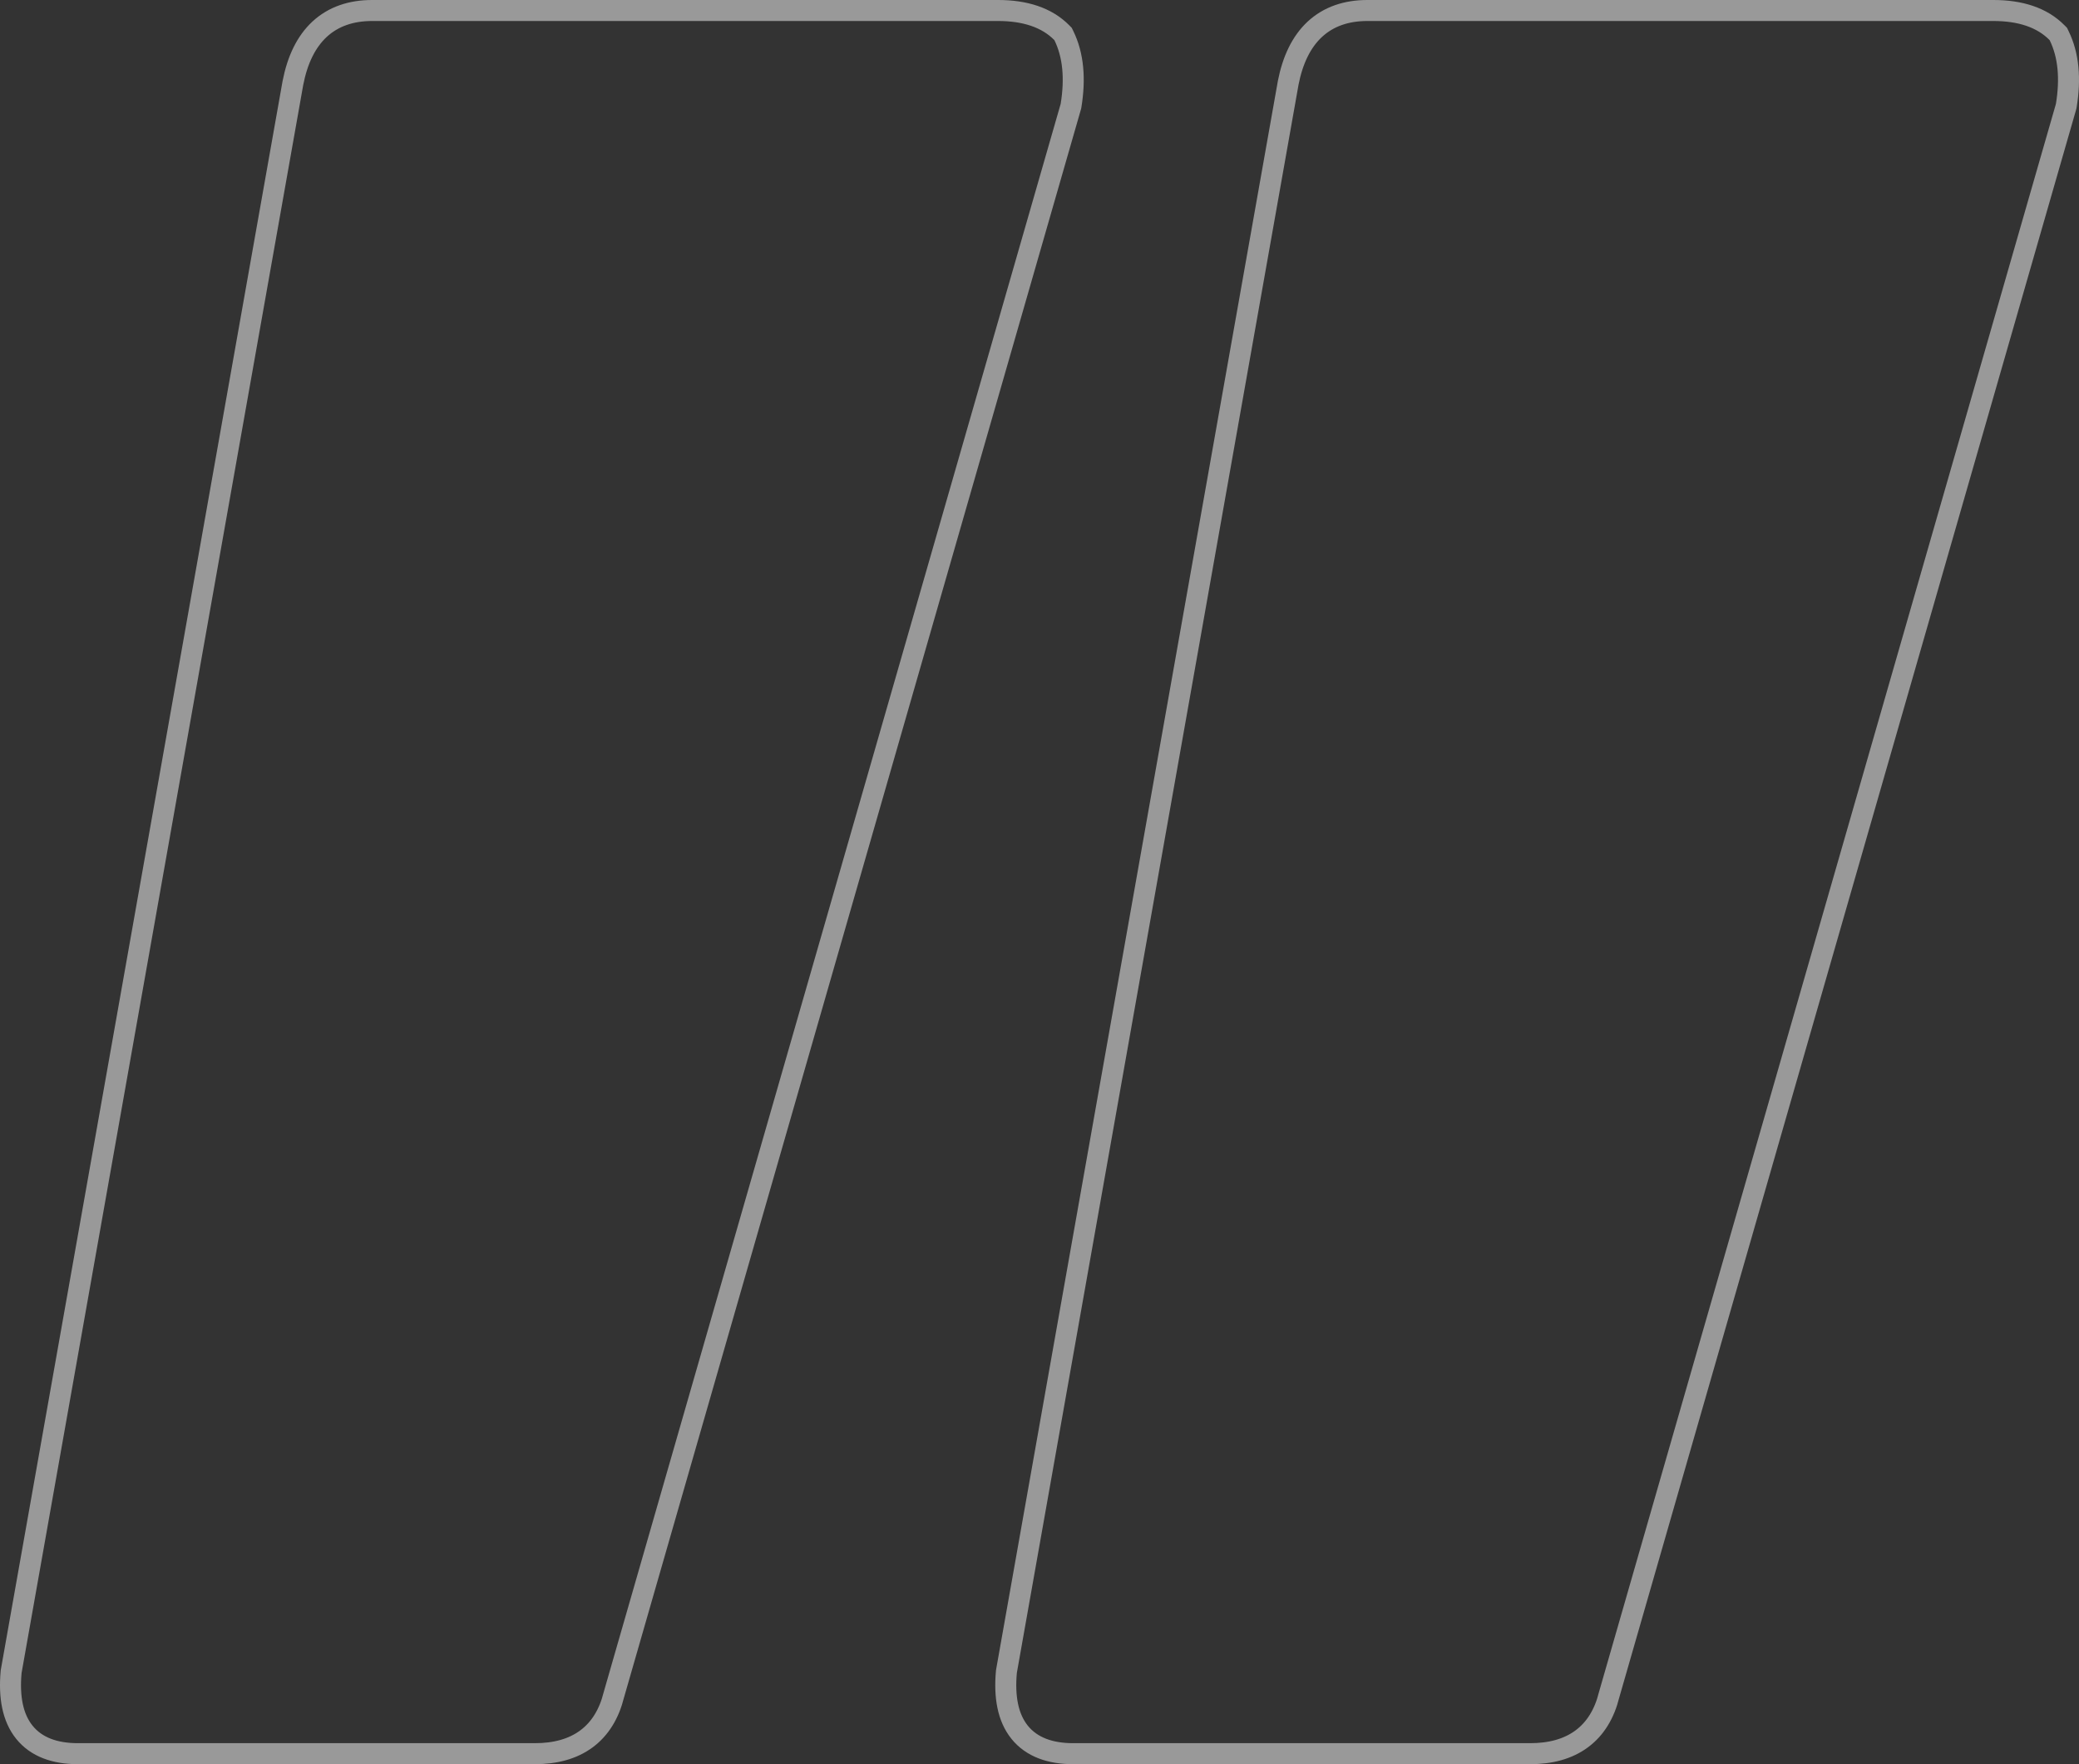 <svg width="99" height="84" viewBox="0 0 99 84" fill="none" xmlns="http://www.w3.org/2000/svg">
<rect x="0" y="0" width="99" height="84" fill="#333333" stroke="none"/>
<path id="&#226;&#128;&#156;" d="M0.535 79.572L0.531 79.593L0.529 79.615C0.425 80.787 0.595 81.776 1.159 82.478C1.734 83.194 2.627 83.5 3.71 83.5L25.469 83.5C26.437 83.5 27.272 83.281 27.928 82.794C28.585 82.307 29.01 81.591 29.231 80.699L50.988 5.086L50.996 5.058L51.001 5.029C51.21 3.748 51.115 2.623 50.658 1.691L50.622 1.618L50.566 1.561C49.843 0.825 48.798 0.5 47.526 0.5L17.719 0.5C16.726 0.5 15.875 0.784 15.218 1.392C14.569 1.994 14.161 2.864 13.95 3.941L13.95 3.941L13.948 3.95L0.535 79.572ZM47.928 79.572L47.925 79.593L47.923 79.615C47.818 80.787 47.989 81.776 48.552 82.478C49.128 83.194 50.021 83.5 51.103 83.5L72.863 83.5C73.83 83.5 74.665 83.281 75.321 82.794C75.979 82.307 76.404 81.591 76.624 80.699L98.381 5.086L98.389 5.058L98.394 5.029C98.604 3.748 98.509 2.623 98.051 1.691L98.016 1.618L97.959 1.561C97.237 0.825 96.192 0.5 94.92 0.5L65.113 0.5C64.119 0.5 63.269 0.784 62.612 1.392C61.963 1.994 61.555 2.864 61.343 3.941L61.343 3.941L61.342 3.95L47.928 79.572Z" stroke="white" stroke-opacity="0.5"/>
</svg>
